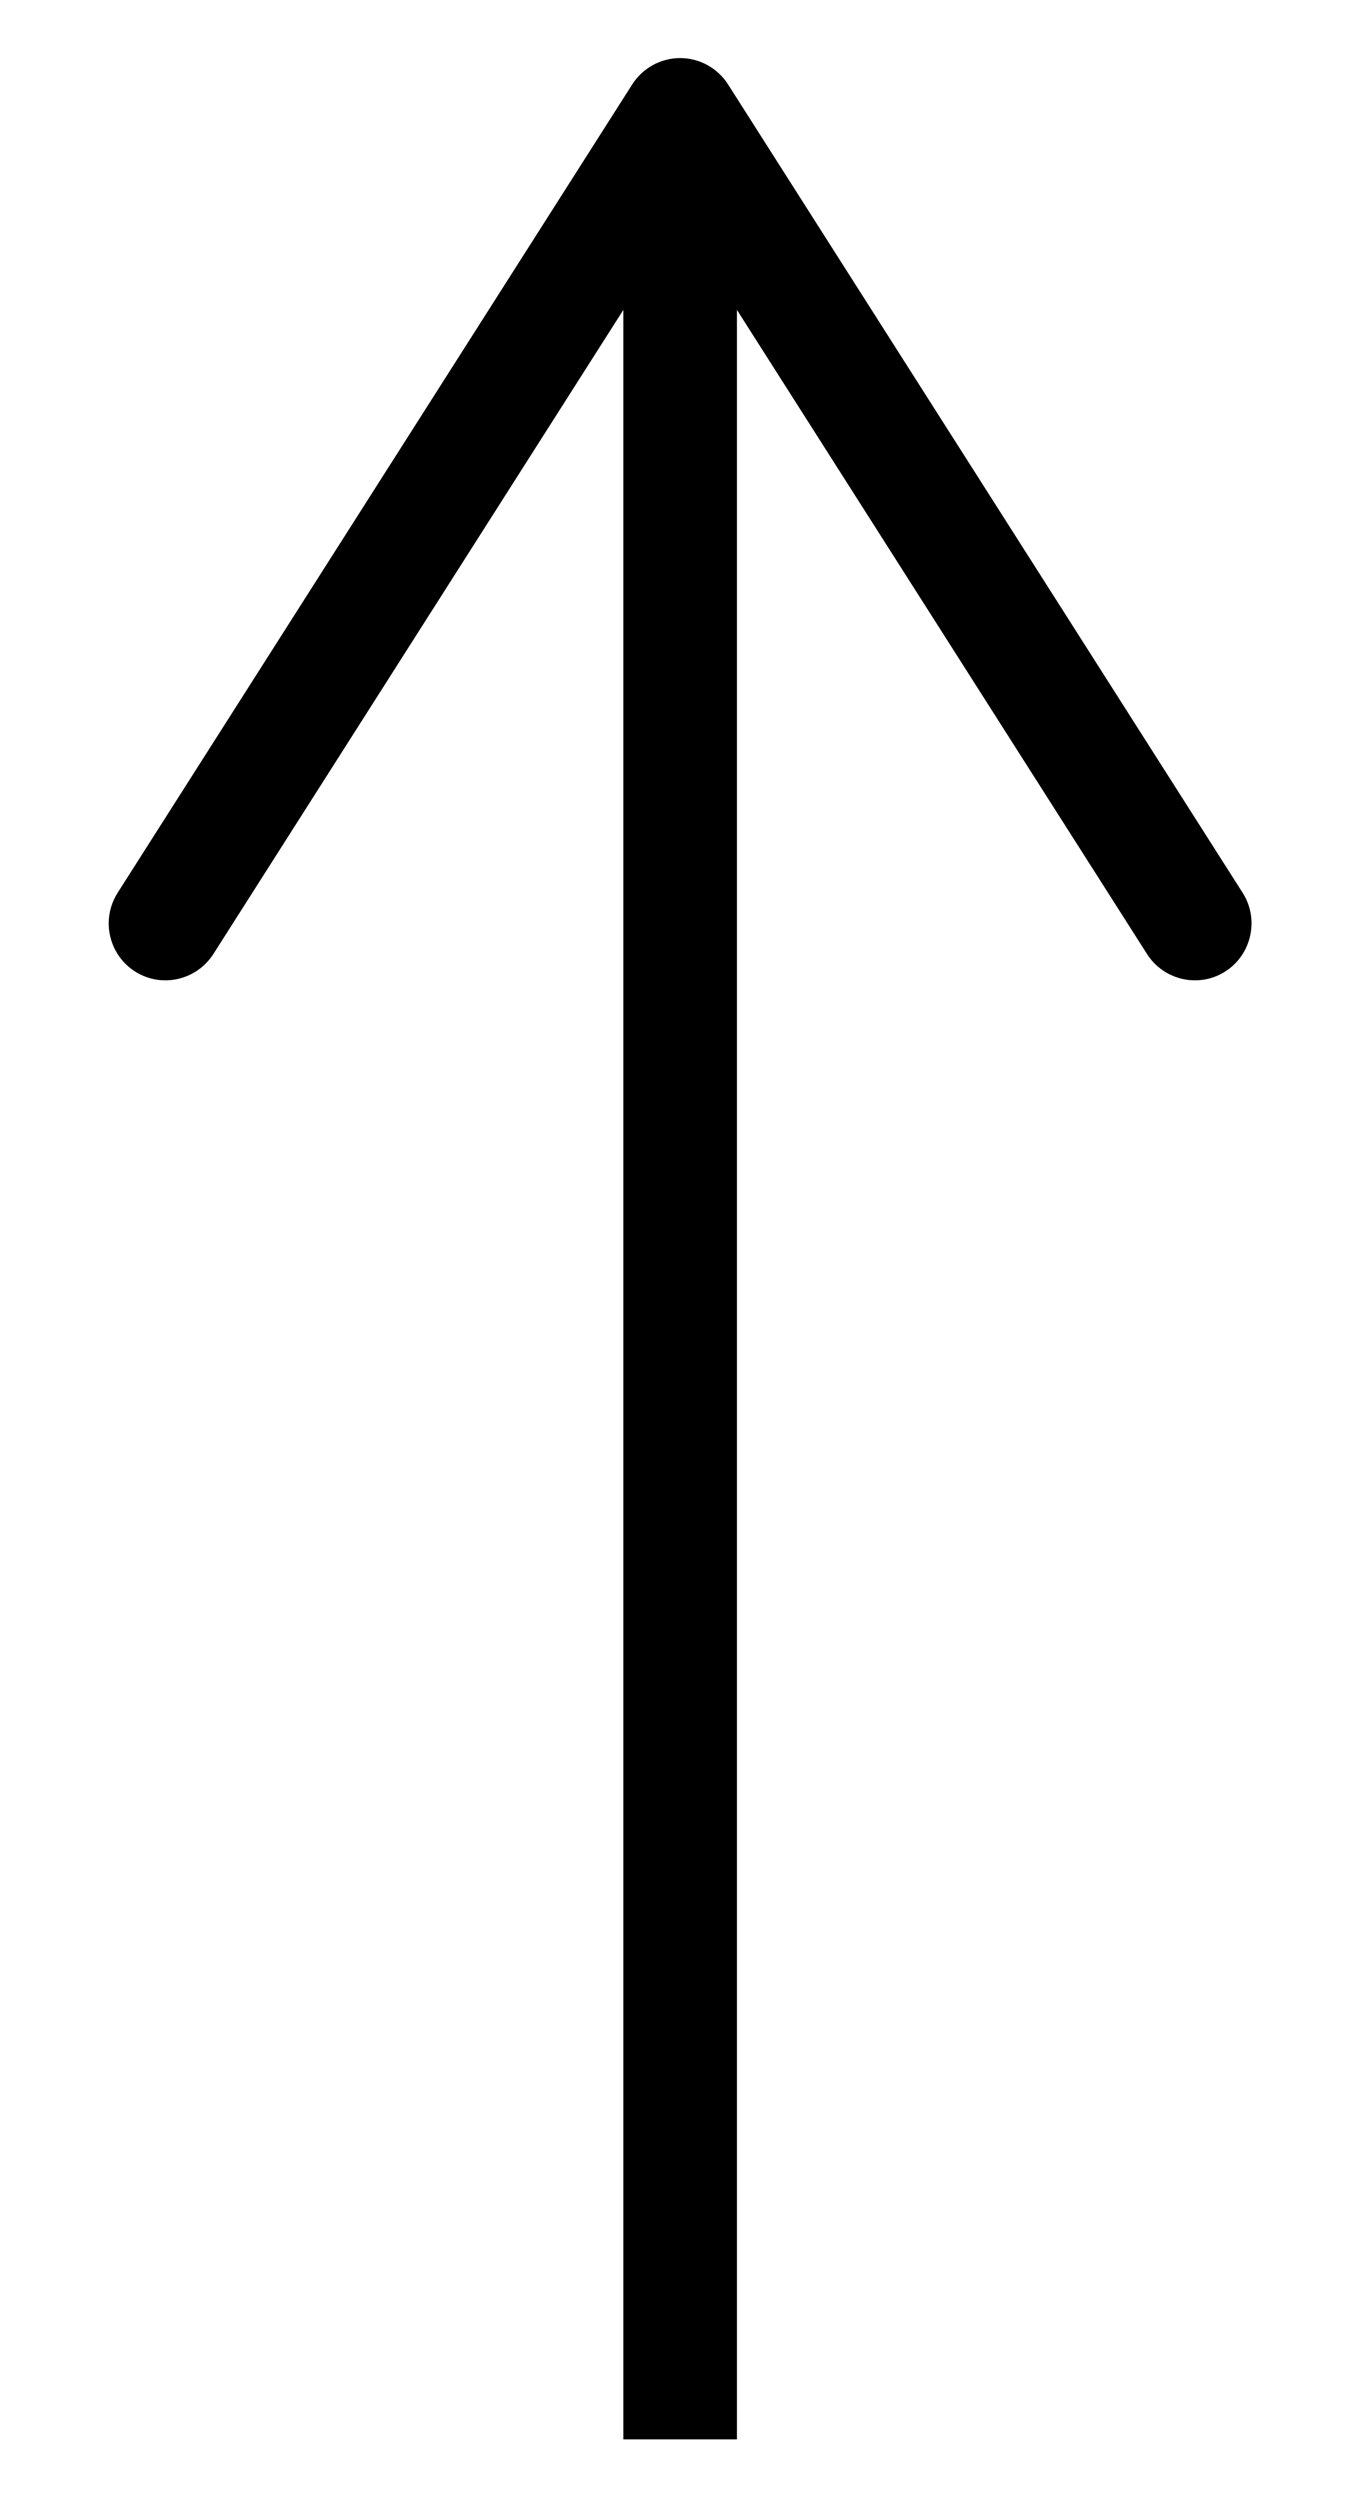 <svg width="12" height="22" viewBox="0 0 12 22" fill="none" xmlns="http://www.w3.org/2000/svg">
<path fill-rule="evenodd" clip-rule="evenodd" d="M1.879 8.394C1.73 8.627 1.421 8.697 1.188 8.548C1.039 8.453 0.957 8.29 0.957 8.125C0.957 8.034 0.982 7.941 1.035 7.857L5.566 0.743C5.658 0.599 5.817 0.511 5.988 0.511C6.159 0.511 6.318 0.599 6.41 0.743L10.941 7.857C11.088 8.088 11.02 8.4 10.788 8.548C10.556 8.697 10.246 8.627 10.098 8.394L6.488 2.727L6.488 21.465L5.488 21.465L5.488 2.727L1.879 8.394Z" fill="black"/>
</svg>
